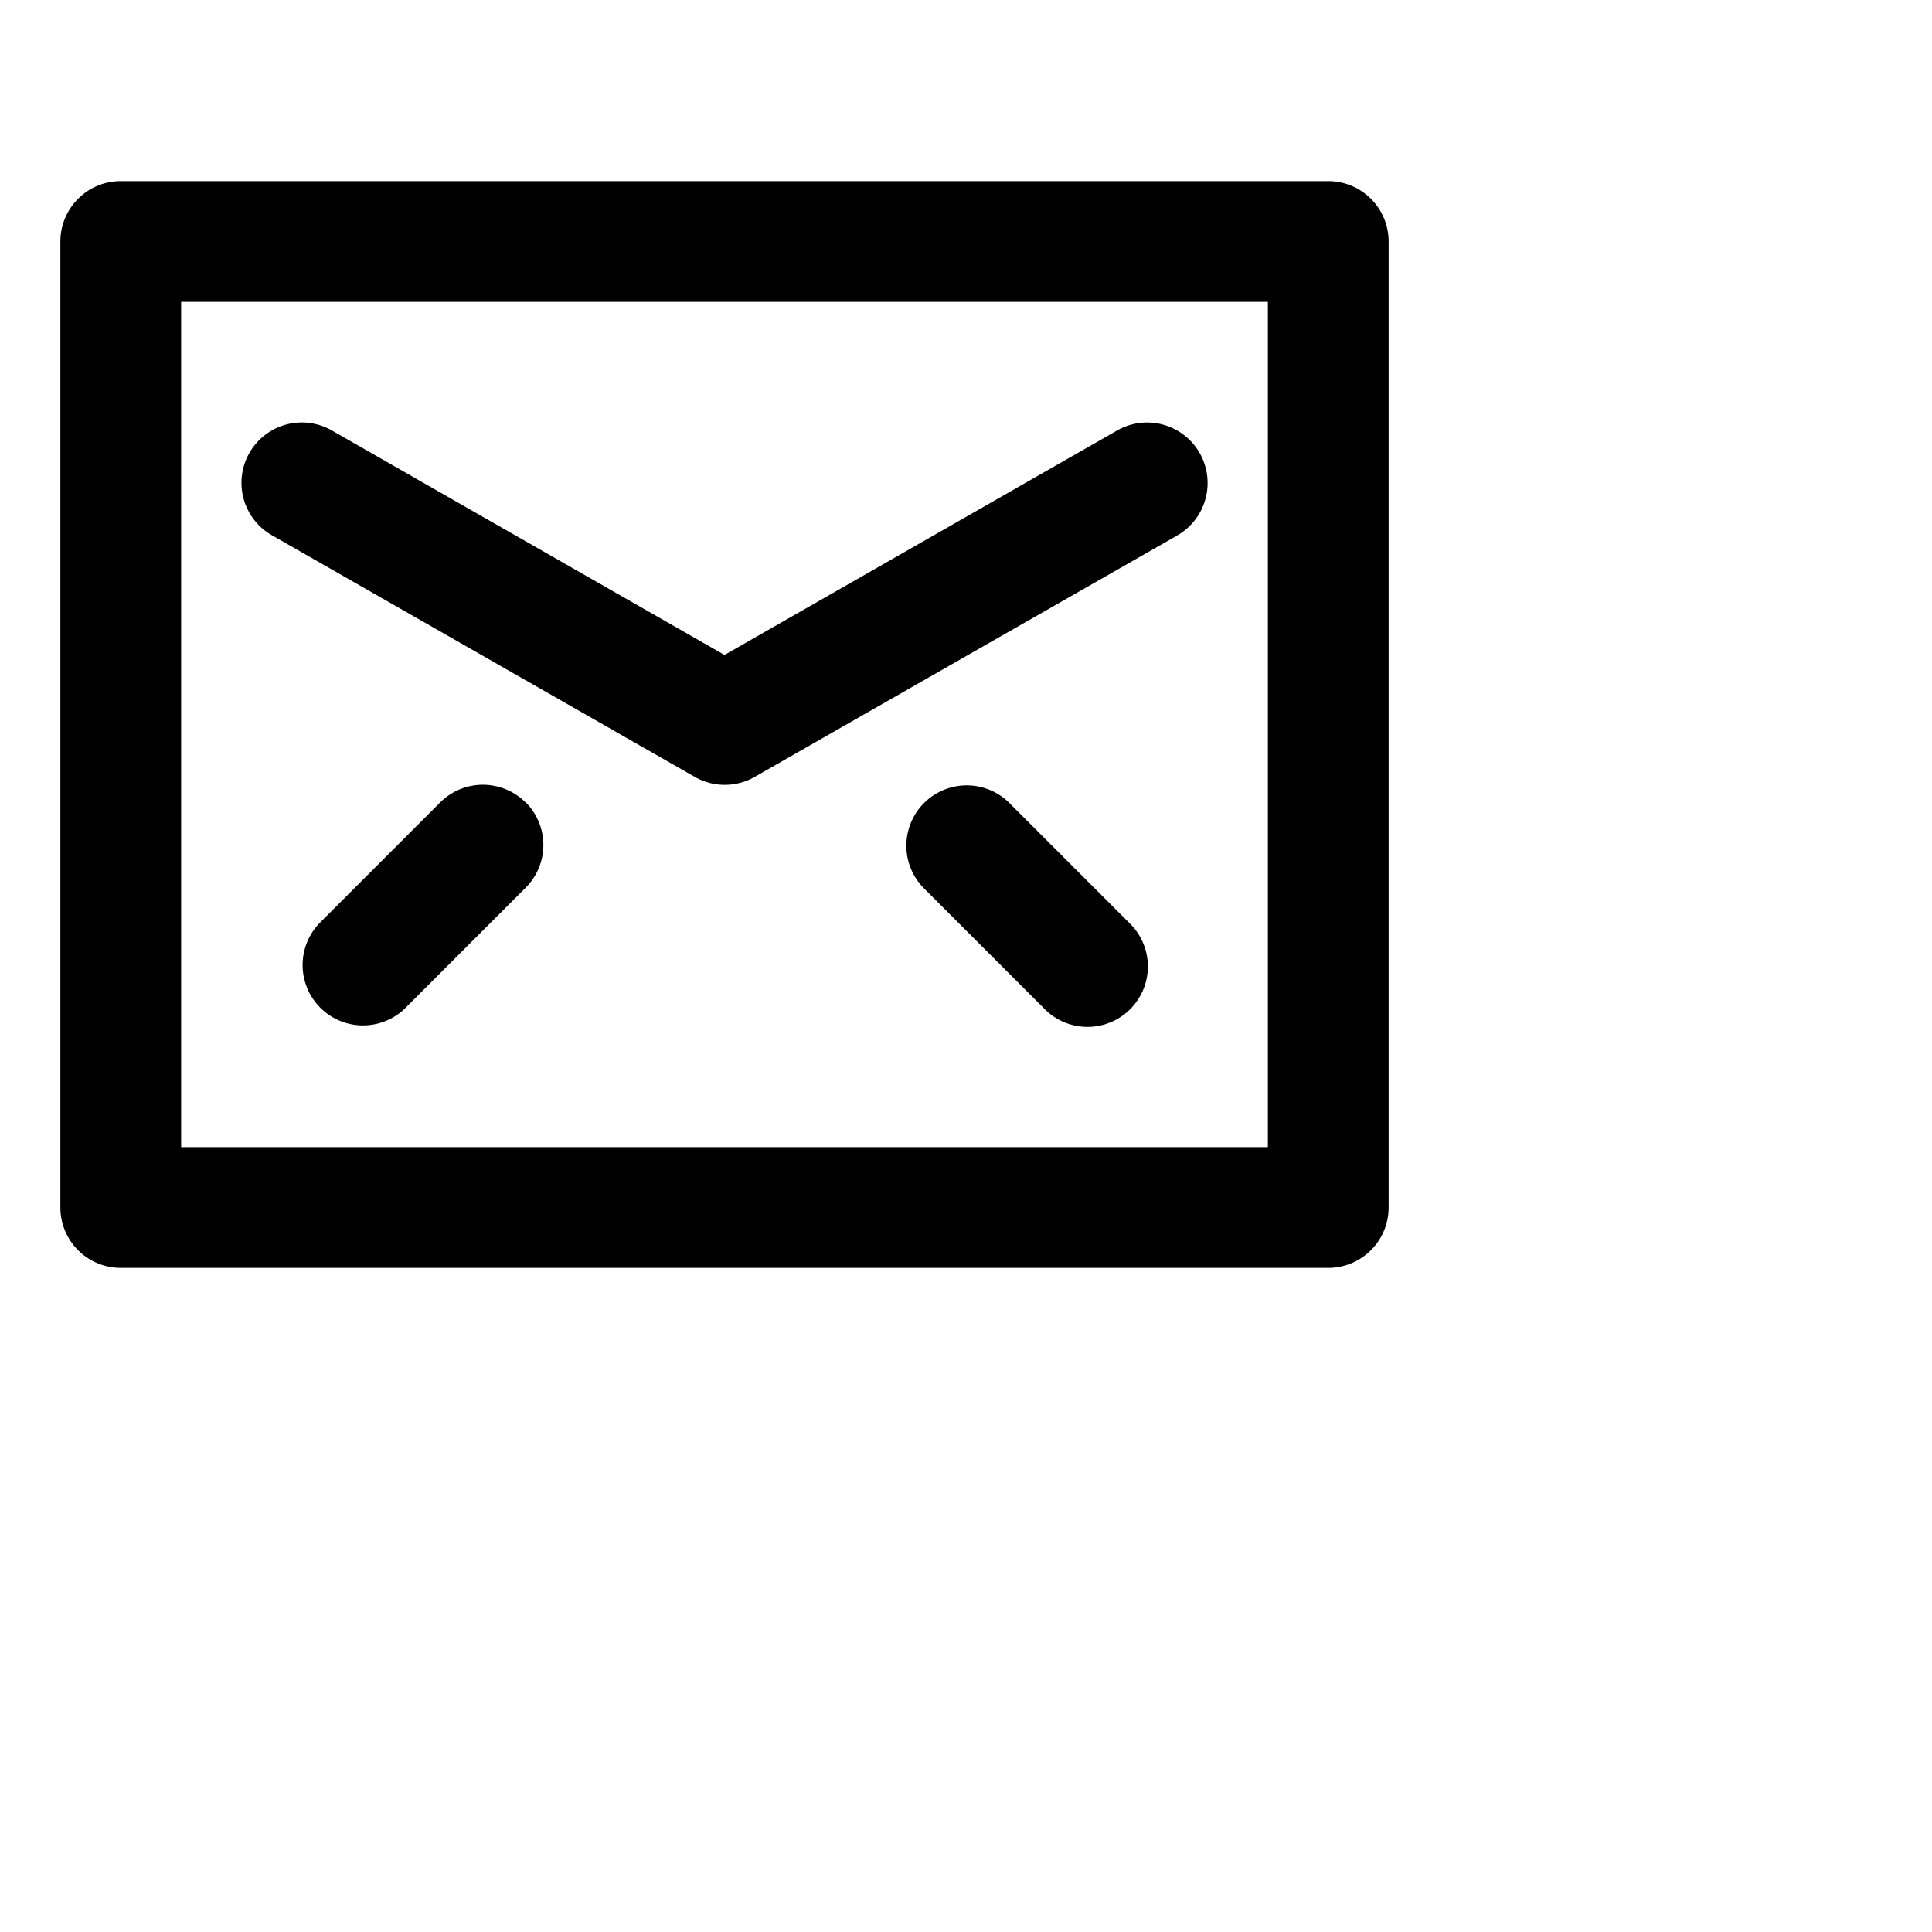 <?xml version="1.0" encoding="utf-8"?><!-- Uploaded to: SVG Repo, www.svgrepo.com, Generator: SVG Repo Mixer Tools -->
<svg fill="#000000" width="32" height="32" viewBox="0 0 32 32" xmlns="http://www.w3.org/2000/svg"><path d="M22,3H2A1,1,0,0,0,1,4V20a1,1,0,0,0,1,1H22a1,1,0,0,0,1-1V4A1,1,0,0,0,22,3ZM21,19H3V5H21ZM4.132,7.5A1,1,0,0,1,5.5,7.132L12,10.848l6.5-3.716A1,1,0,1,1,19.5,8.868l-7,4a1,1,0,0,1-.992,0l-7-4A1,1,0,0,1,4.132,7.5Zm4.575,5.789a1,1,0,0,1,0,1.414l-2,2a1,1,0,0,1-1.414-1.414l2-2A1,1,0,0,1,8.707,13.293Zm10,2a1,1,0,1,1-1.414,1.414l-2-2a1,1,0,0,1,1.414-1.414Z"/></svg>